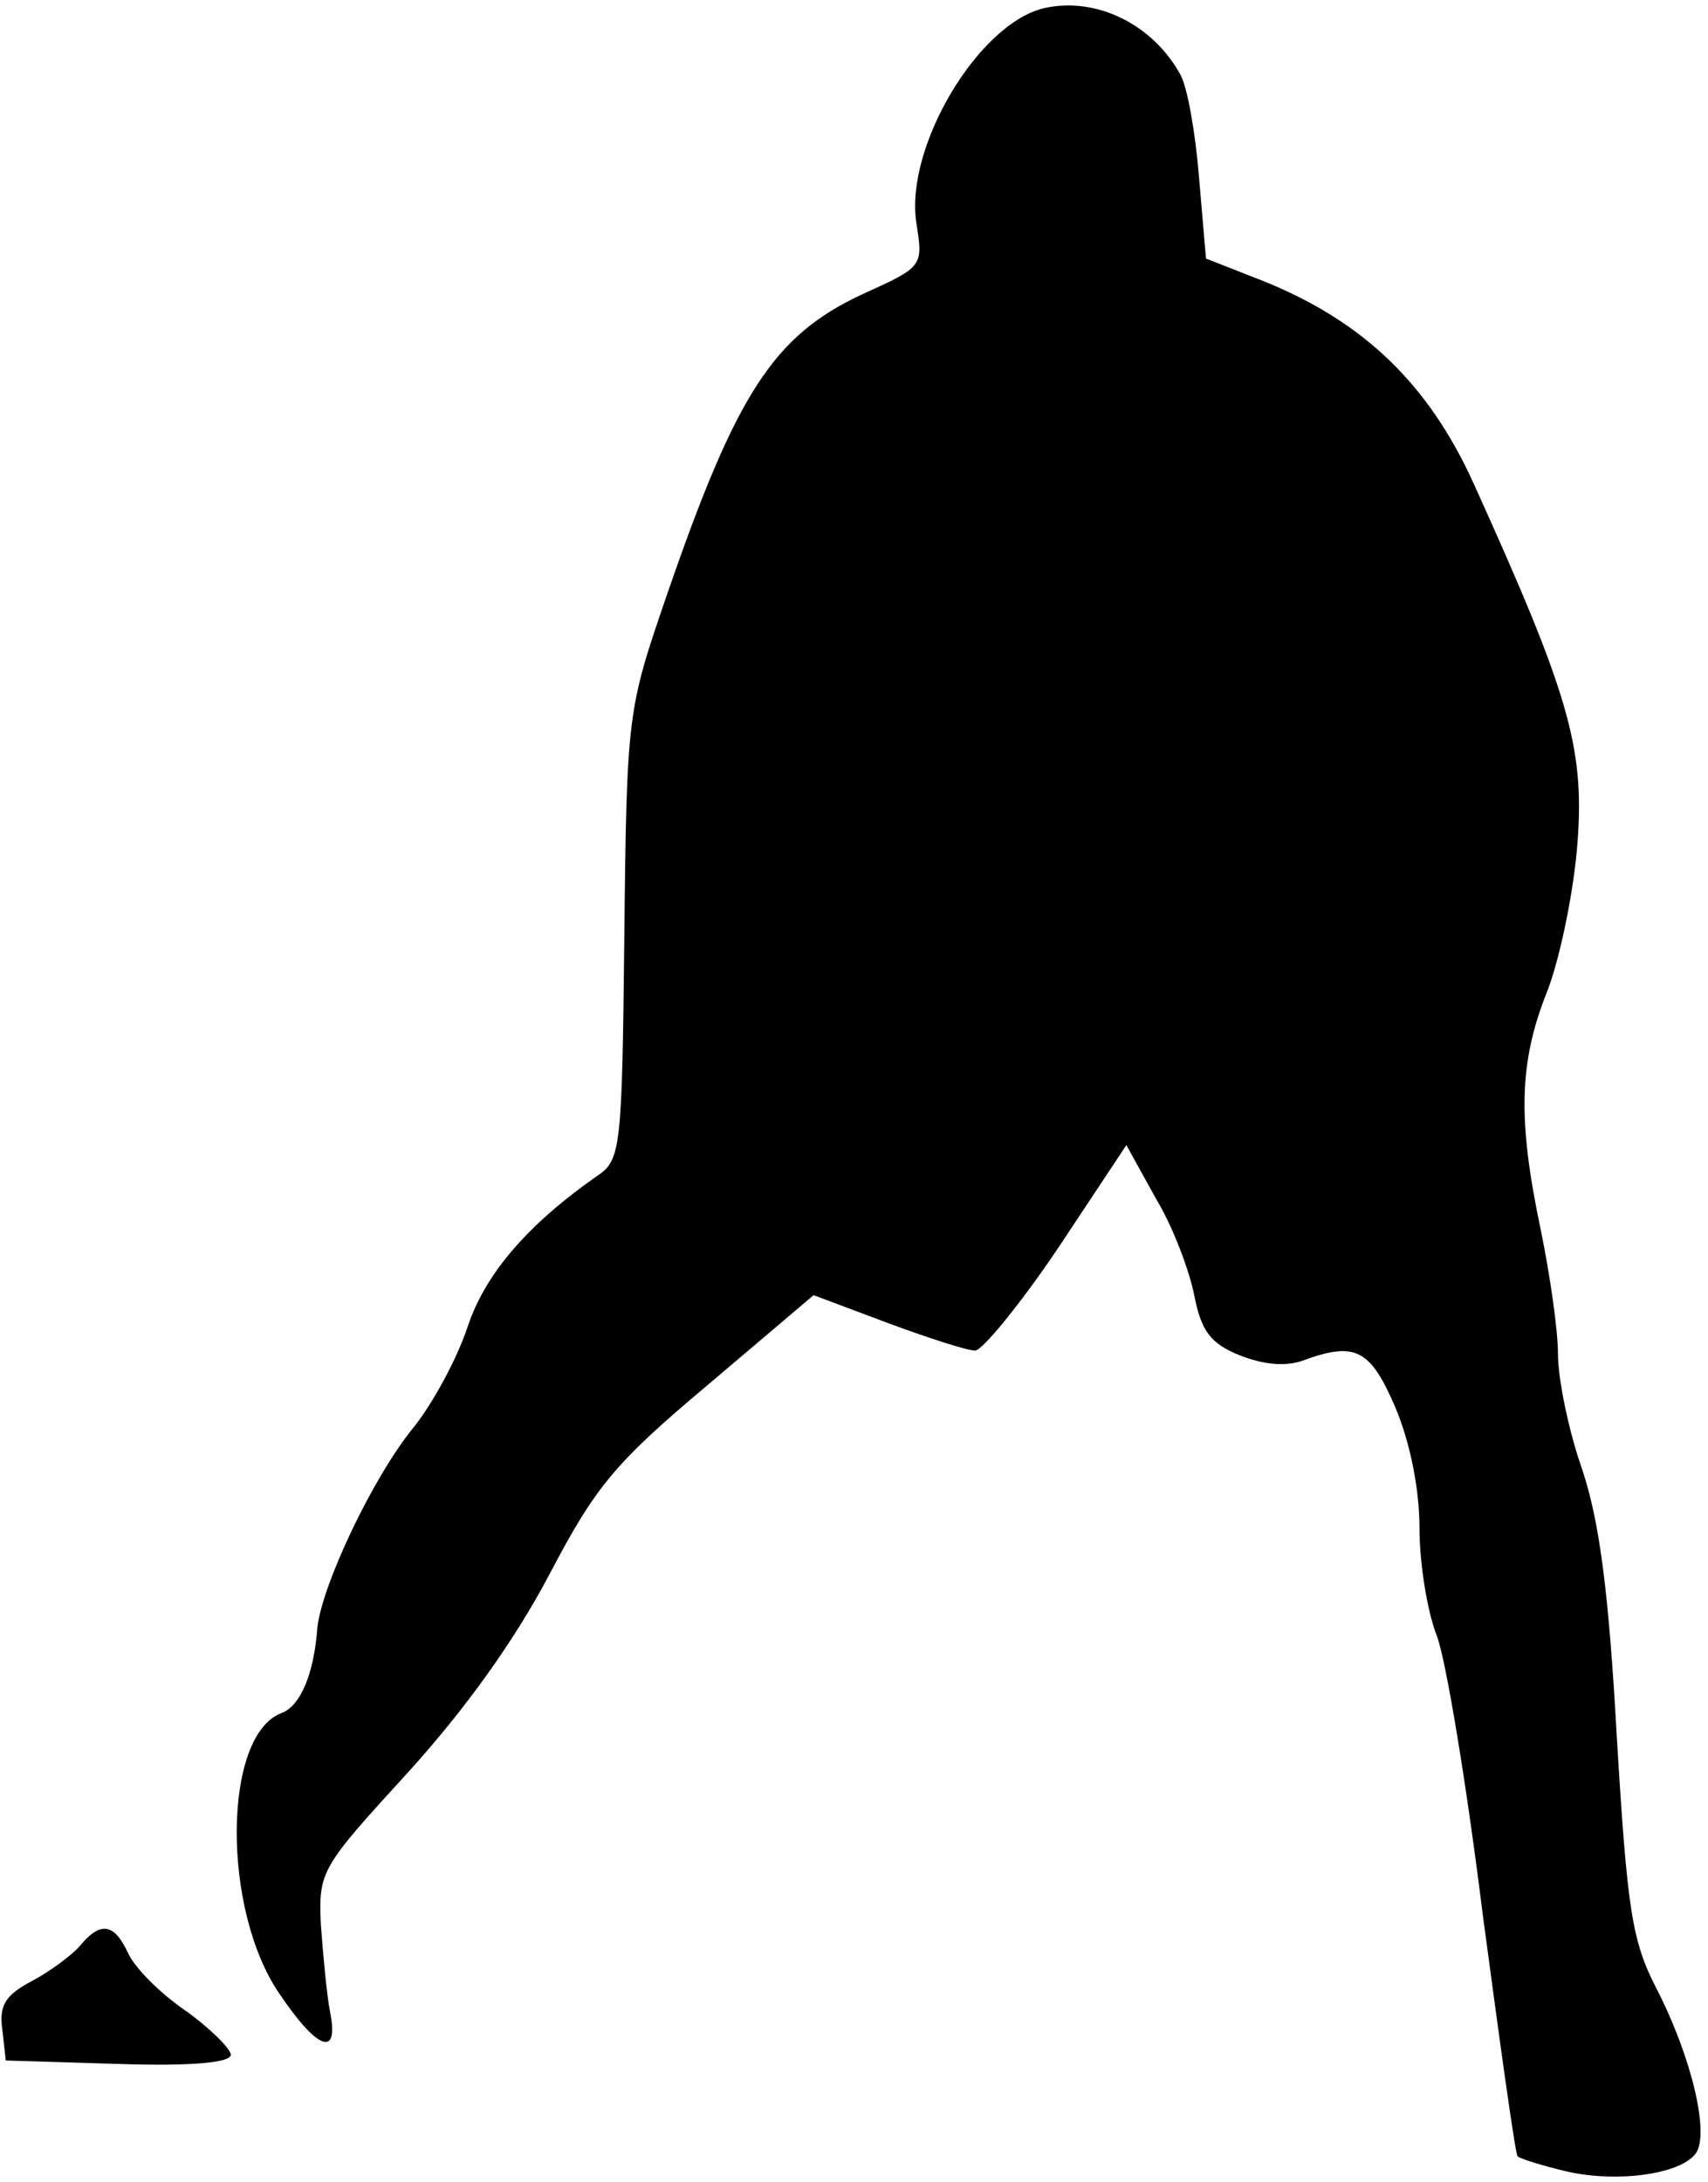 <?xml version="1.0" standalone="no"?>
<!DOCTYPE svg PUBLIC "-//W3C//DTD SVG 20010904//EN"
 "http://www.w3.org/TR/2001/REC-SVG-20010904/DTD/svg10.dtd">
<svg version="1.0" xmlns="http://www.w3.org/2000/svg"
 width="148pt" height="189pt" viewBox="0 0 148 189"
 preserveAspectRatio="xMidYMid meet">
<g transform="translate(0,189) scale(0.1,-0.1)"
fill="#000000" stroke="none">
<path fill="#000000" stroke="none" d="M905 1883 c-57 -13 -121 -120 -111
-186 6 -38 6 -38 -47 -62 -77 -36 -109 -86 -169 -260 -34 -99 -35 -102 -37
-295 -2 -187 -3 -195 -24 -209 -60 -42 -97 -85 -112 -131 -9 -27 -30 -66 -47
-87 -35 -43 -79 -136 -83 -173 -3 -41 -15 -68 -31 -74 -51 -19 -52 -170 -2
-243 33 -49 52 -56 44 -16 -3 16 -6 49 -8 76 -2 46 0 49 75 131 50 55 93 115
123 172 40 76 56 96 137 164 l92 78 64 -24 c35 -13 69 -24 76 -24 6 0 39 40
72 89 l59 89 26 -47 c15 -25 29 -63 33 -84 6 -30 14 -41 39 -51 20 -8 39 -10
54 -5 46 17 59 11 81 -40 13 -31 21 -71 21 -105 0 -31 7 -73 15 -93 8 -21 26
-130 40 -243 15 -112 28 -206 30 -208 2 -2 21 -8 42 -13 43 -10 98 -3 112 15
13 16 -3 84 -34 144 -21 41 -25 68 -34 217 -7 126 -15 187 -30 232 -12 34 -21
79 -21 100 0 21 -7 69 -15 108 -20 95 -19 145 6 207 11 29 23 87 26 129 6 82
-8 129 -90 310 -39 86 -95 140 -181 175 l-51 20 -6 70 c-3 38 -10 78 -16 89
-24 44 -73 68 -118 58z"/>
<path fill="#000000" stroke="none" d="M69 204 c-7 -8 -26 -22 -41 -30 -23
-12 -29 -21 -26 -42 l3 -27 98 -3 c62 -2 97 1 97 8 0 5 -18 23 -39 38 -22 15
-44 37 -50 50 -12 26 -24 28 -42 6z"/>
</g>
</svg>
